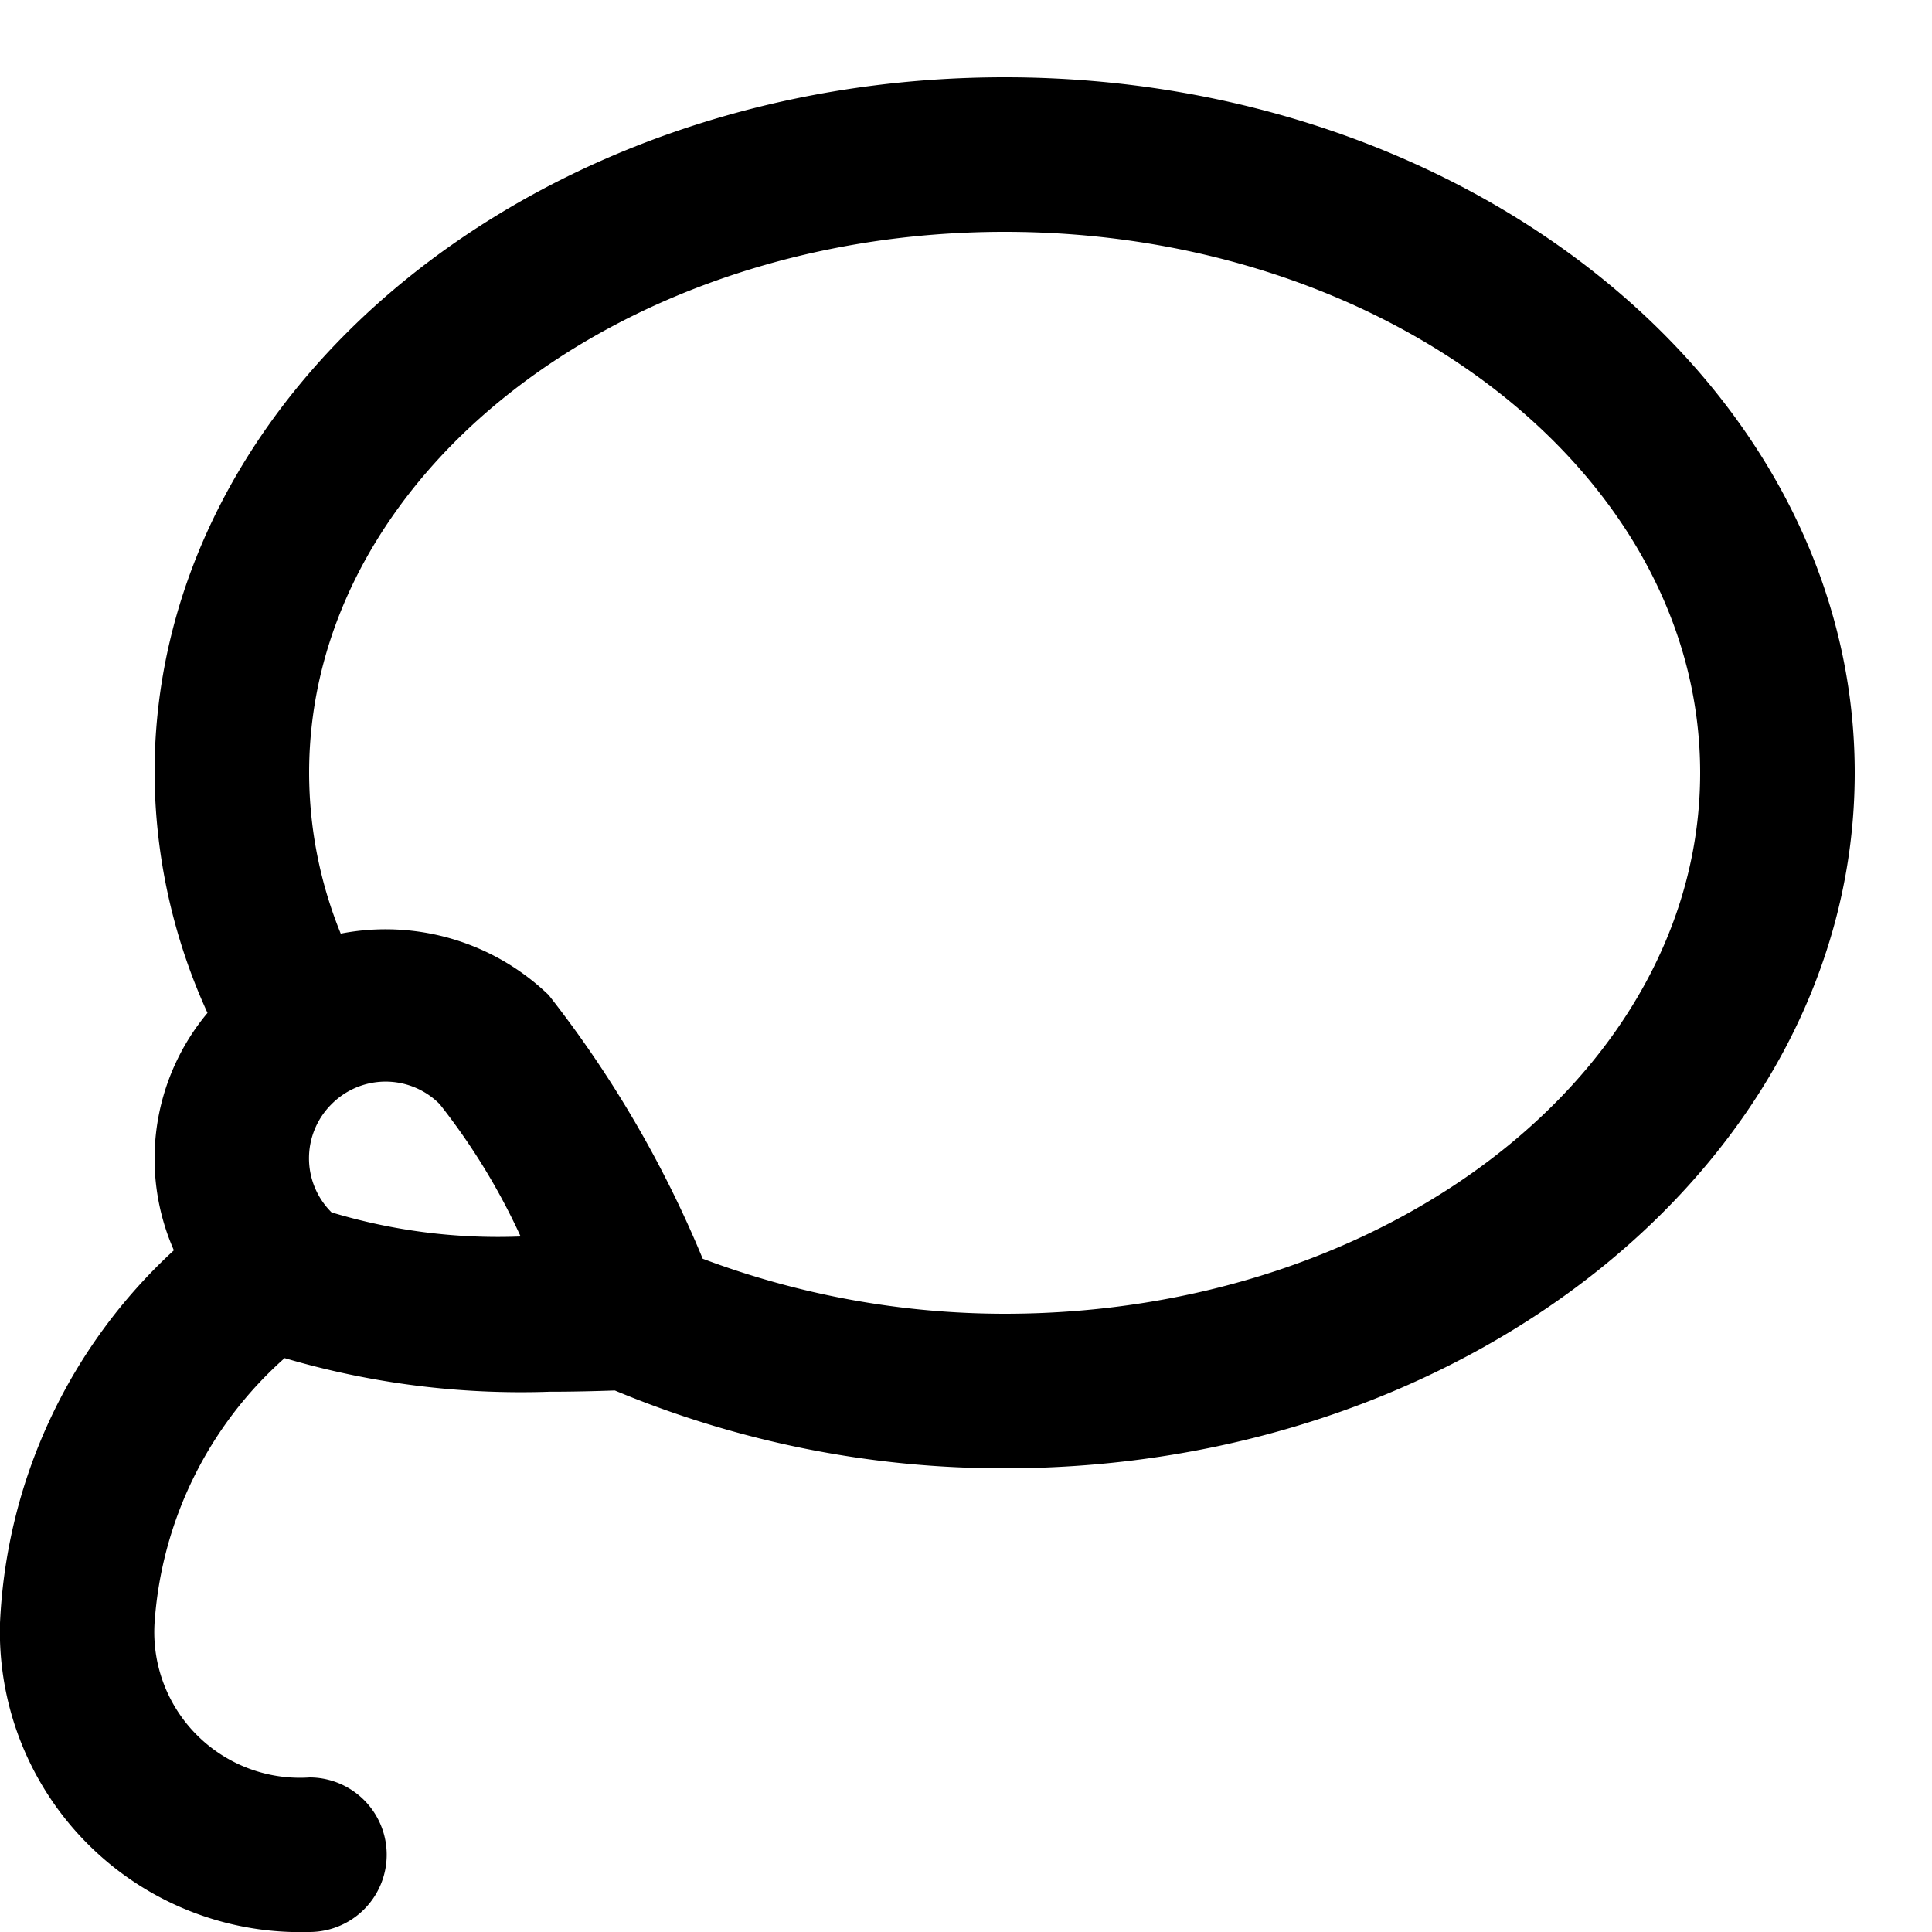 <svg xmlns="http://www.w3.org/2000/svg" fill="#000" viewBox="0 0 25 25">
  <path d="M13,1C6.935,1,2,5.037,2,10a7.544,7.544,0,0,0,.685,3.107,2.939,2.939,0,0,0-.435,3.072A6.976,6.976,0,0,0,0,21a3.888,3.888,0,0,0,4,4,1,1,0,0,0,.008-2A1.885,1.885,0,0,1,2,21a5.04,5.04,0,0,1,1.683-3.426,10.823,10.823,0,0,0,3.43.435c.3,0,.577-.007.843-.016A13.048,13.048,0,0,0,13,19c6.065,0,11-4.037,11-9S19.065,1,13,1ZM4.29,15.688a.986.986,0,0,1,0-1.4h0a.985.985,0,0,1,1.4,0A8.432,8.432,0,0,1,6.737,16,7.448,7.448,0,0,1,4.29,15.688ZM13,17a11.119,11.119,0,0,1-3.907-.712A14.454,14.454,0,0,0,7.1,12.876a3.042,3.042,0,0,0-2.691-.795A5.535,5.535,0,0,1,4,10c0-3.859,4.037-7,9-7s9,3.141,9,7S17.963,17,13,17Z"/>
</svg>
